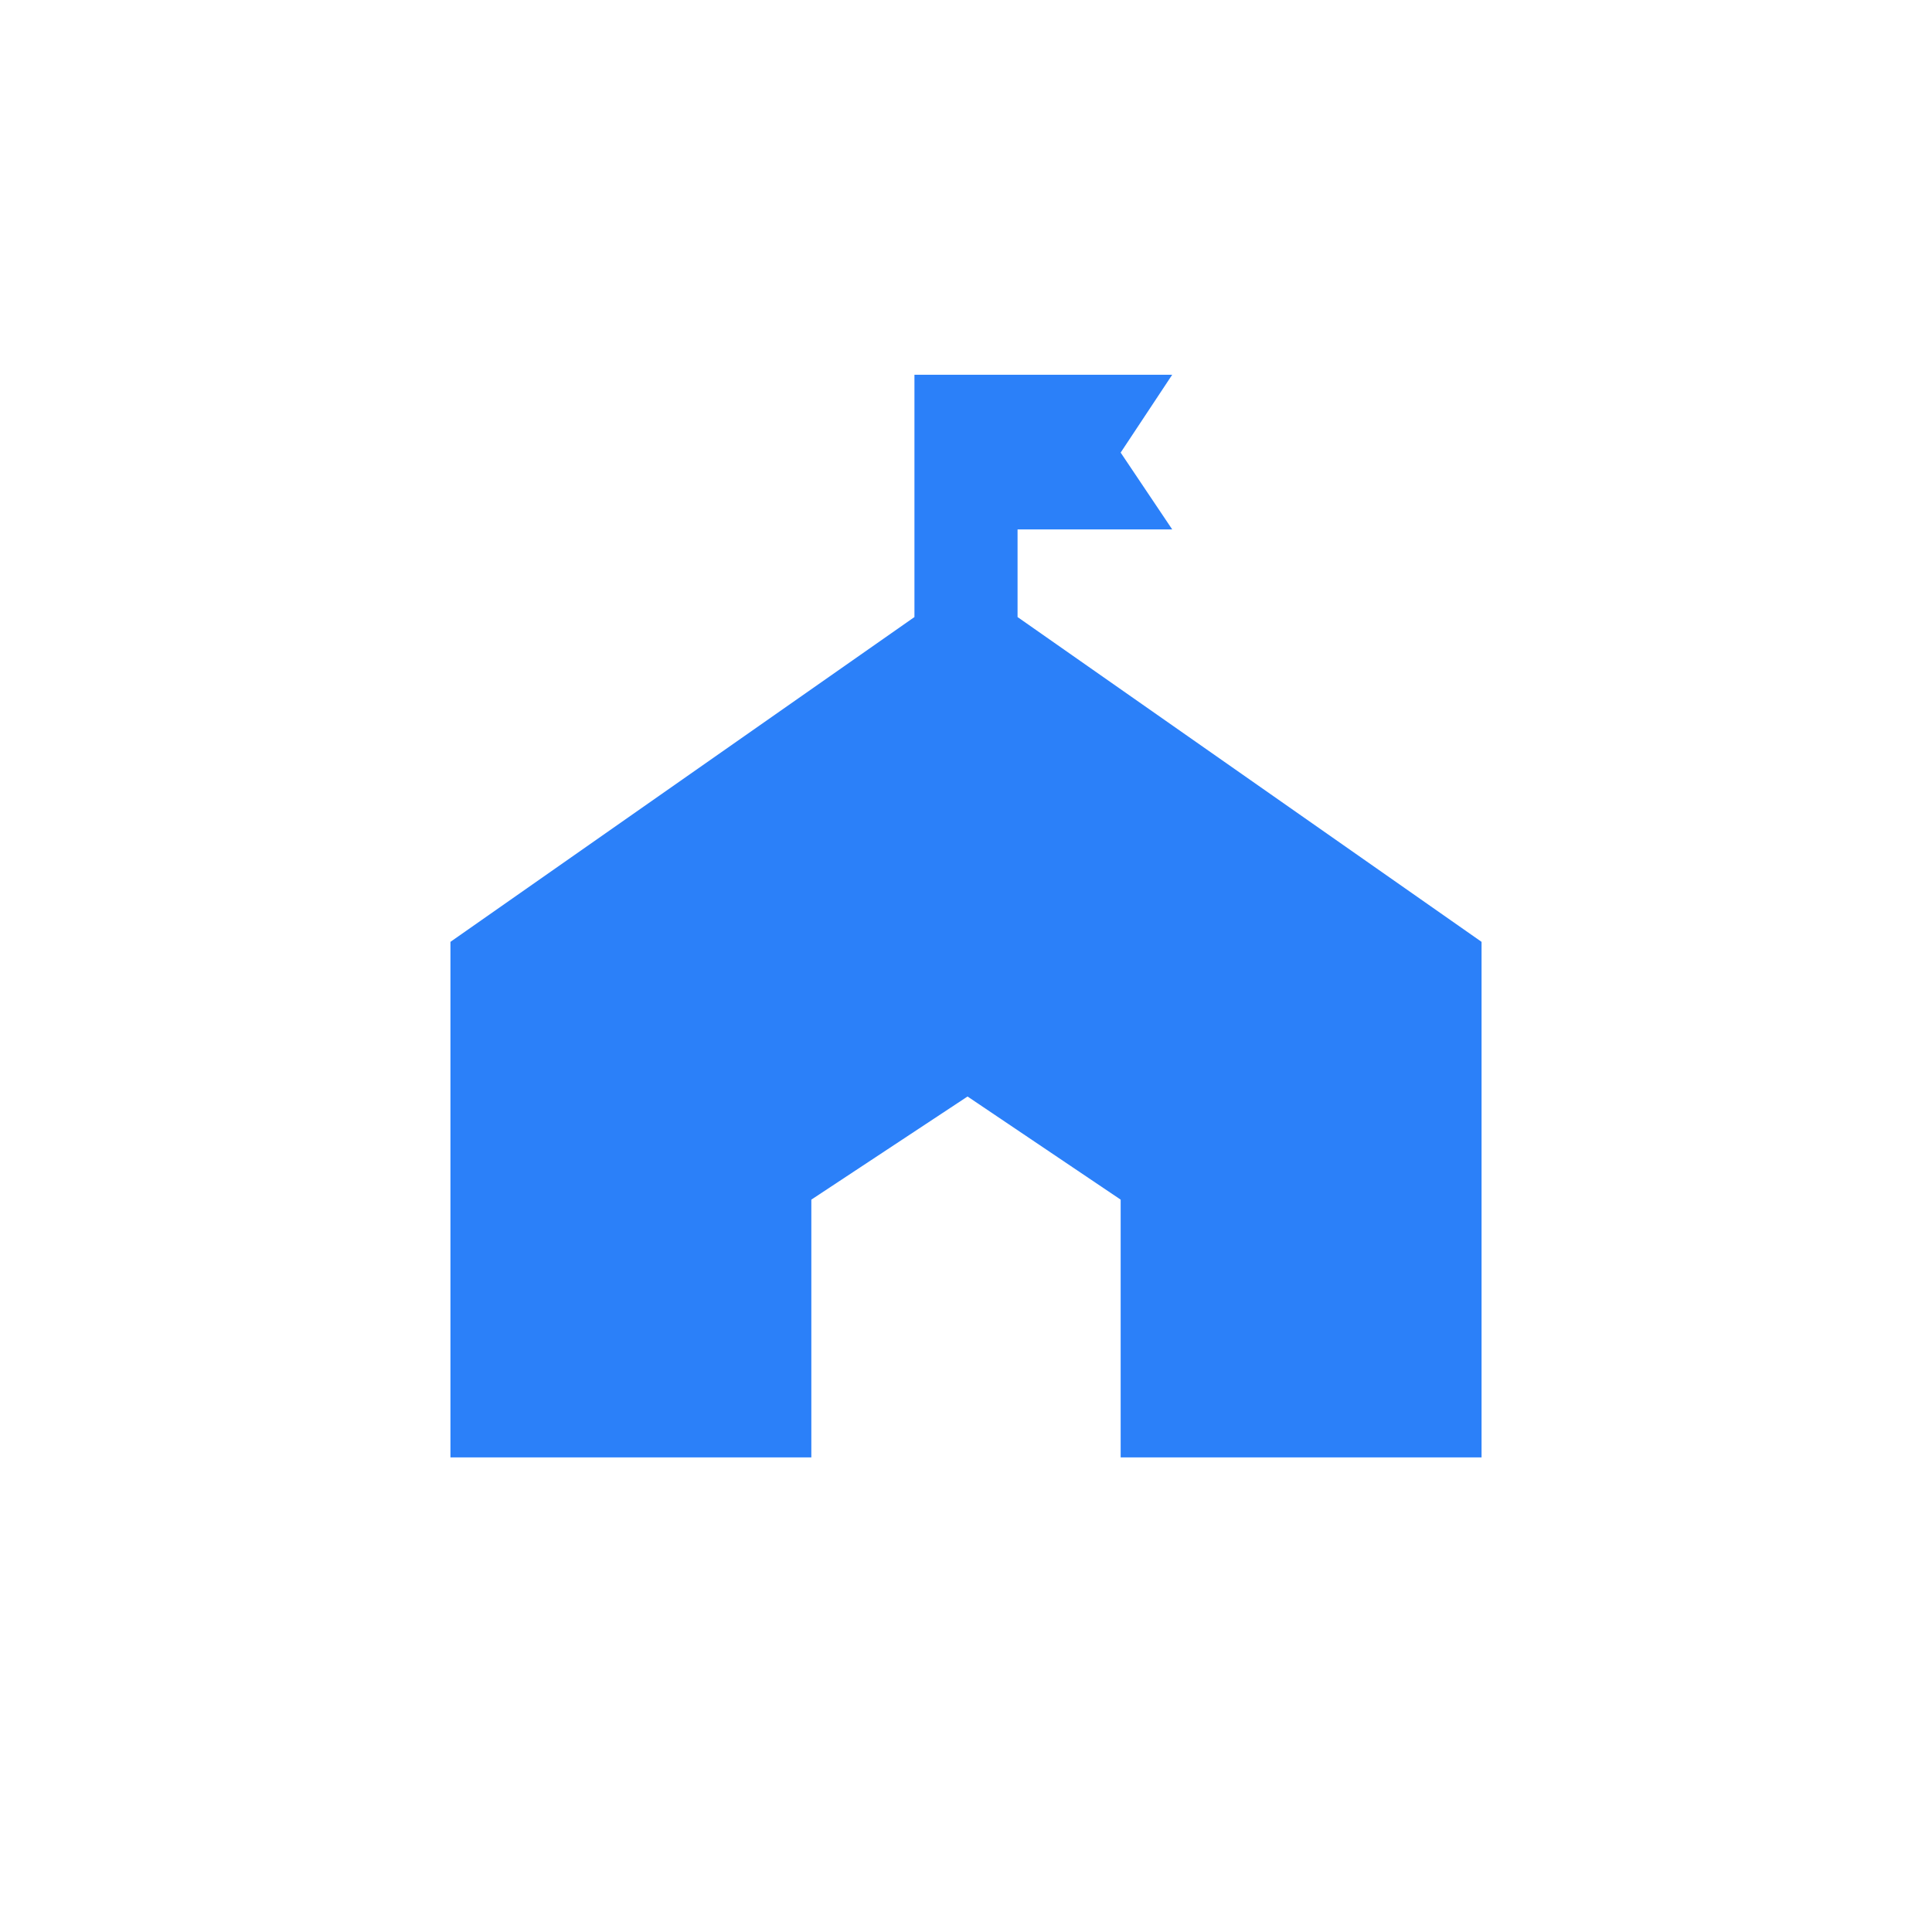 <svg width="80" height="80" viewBox="0 0 80 80" fill="none" xmlns="http://www.w3.org/2000/svg">
<path d="M42.135 25.551V21.922H48.539L46.404 18.741L48.539 15.517H37.865V25.551L18.652 39V60.348H33.596V49.674L40.064 45.404L46.404 49.674V60.348H61.348V39L42.135 25.551Z" fill="#2B80F9"/>
</svg>
